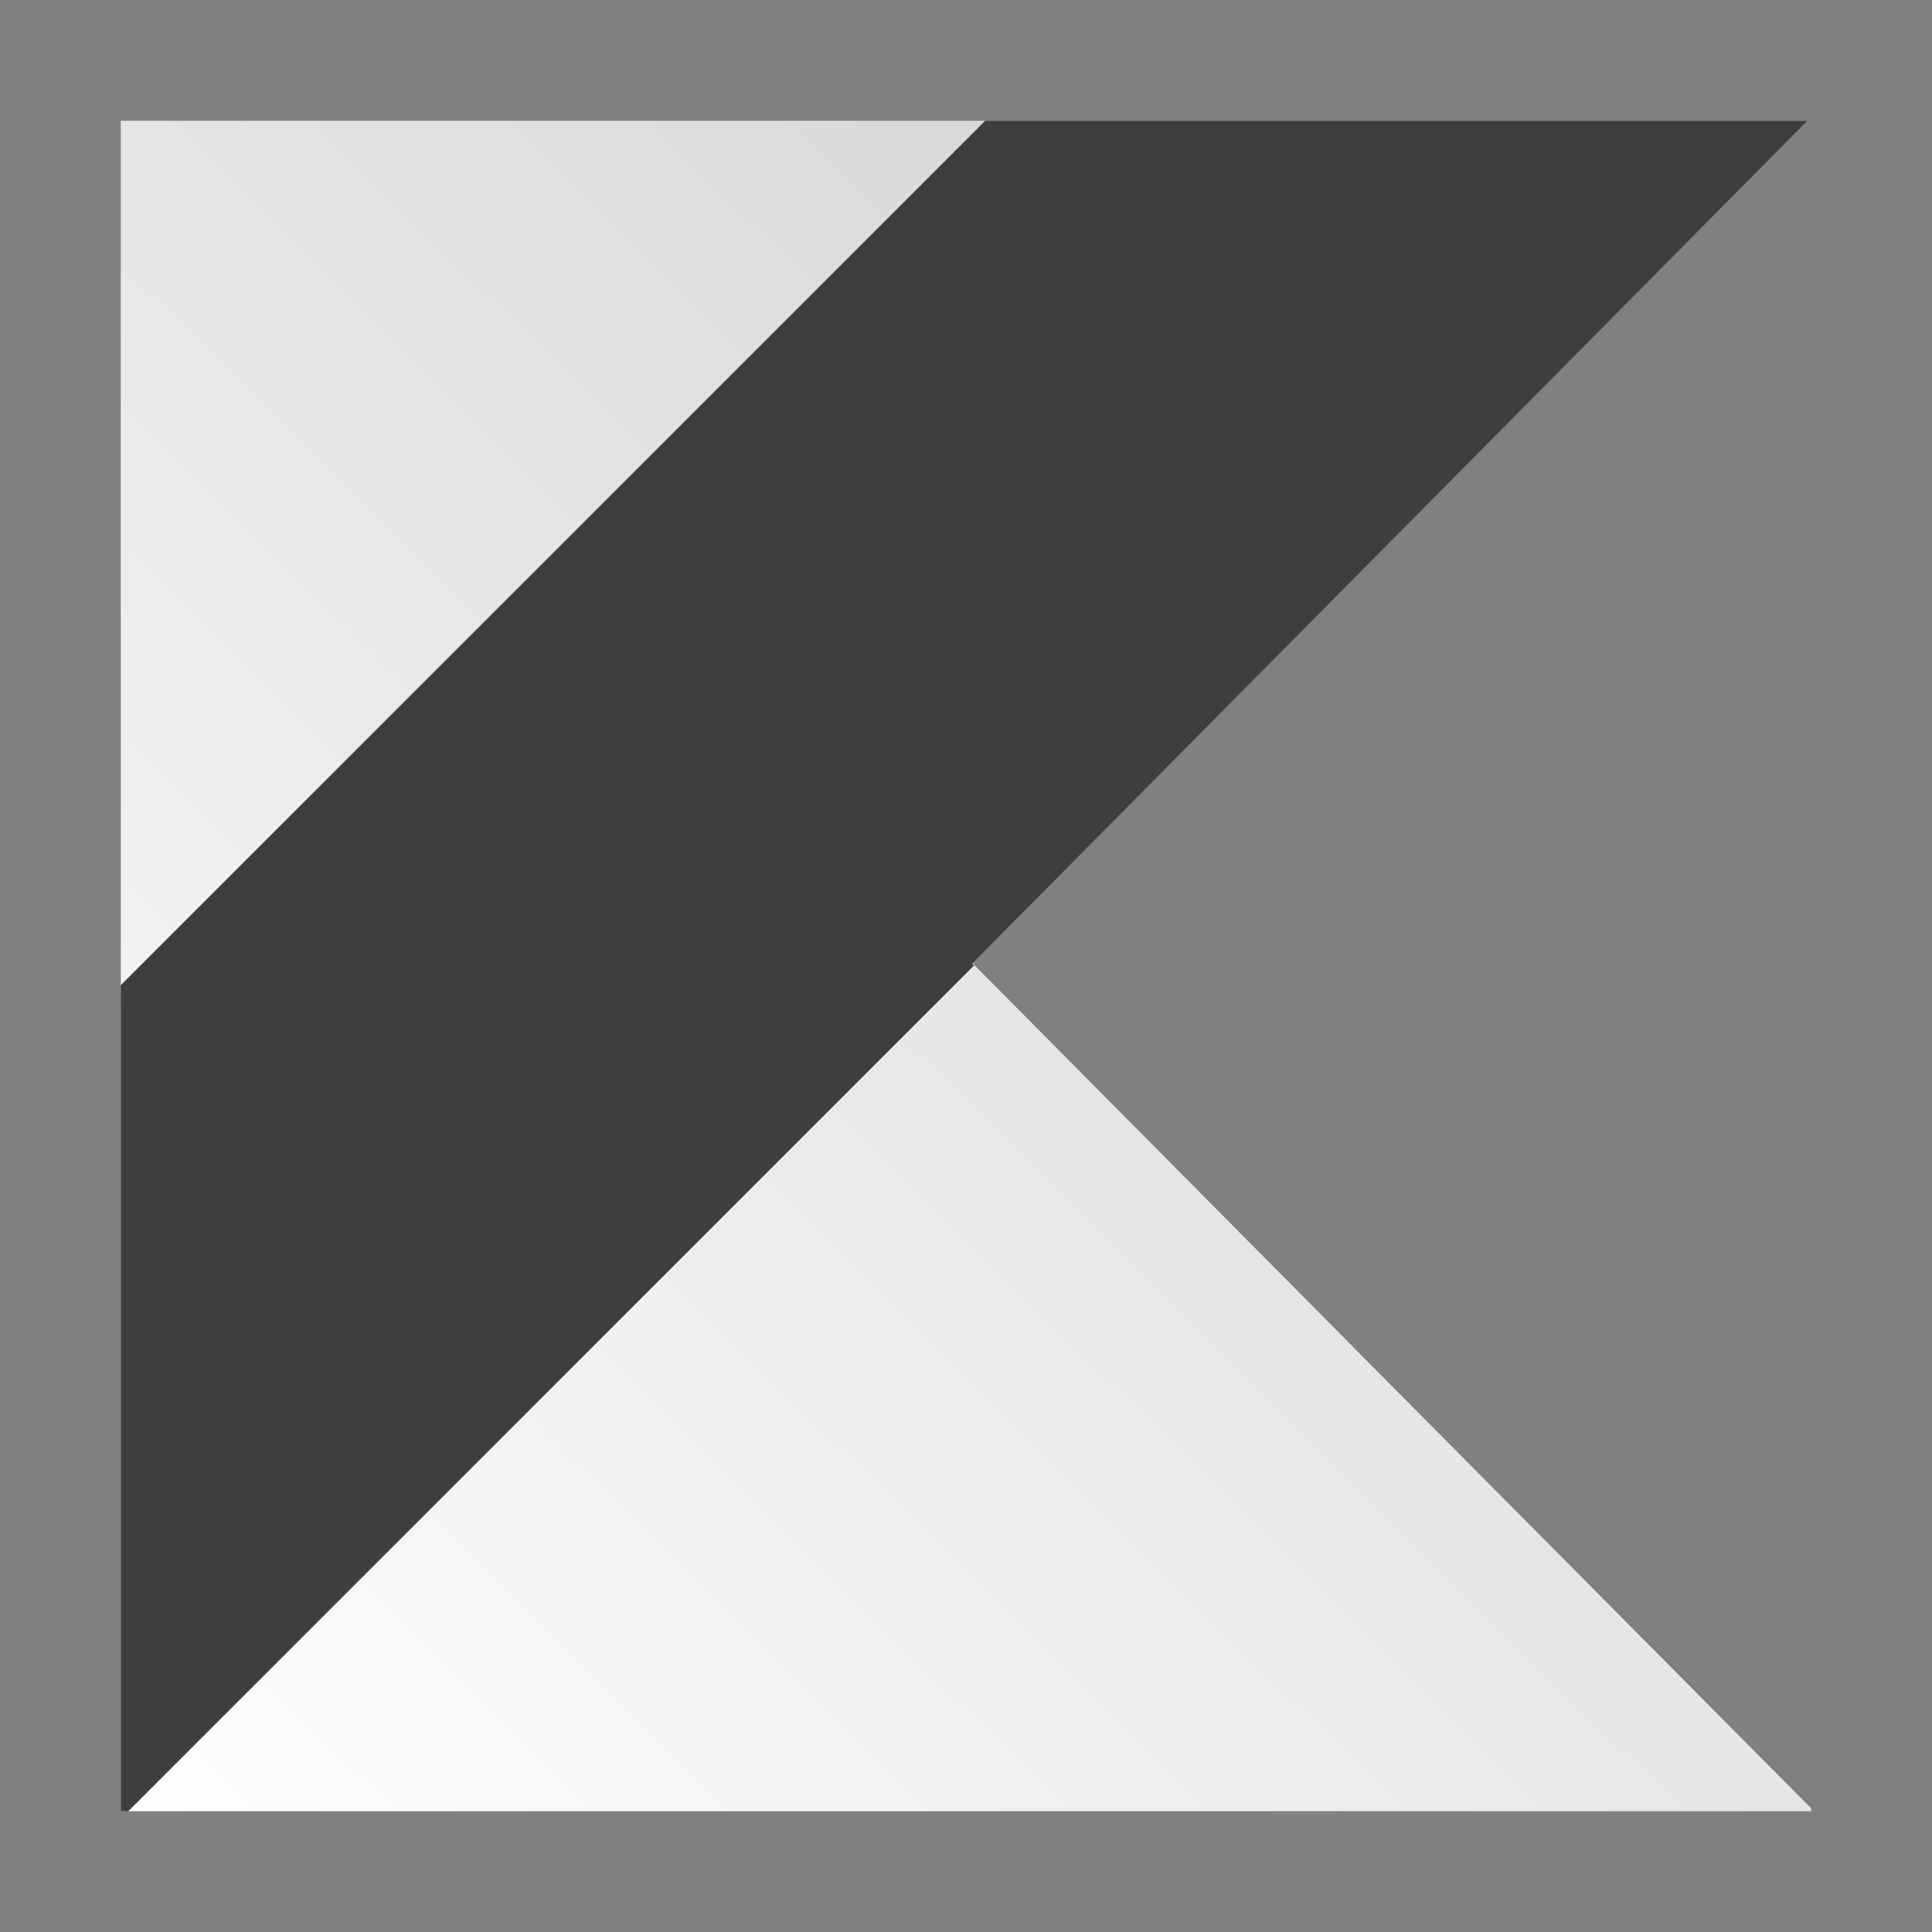 <svg width="800" height="800" viewBox="0 0 800 800" fill="none" xmlns="http://www.w3.org/2000/svg">
<rect x="0" y="0" width="800" height="800" fill="#808080" stroke="none"/>
<path d="M50 50V750H750V748.825L576.25 573.825L402.5 398.65L576.25 223.35L748.45 50H50Z" fill="url(#paint0_linear_307_9)"/>
<path d="M407.95 50L50 407.95V750H53.1L403.3 399.8L402.525 399.025L576.25 223.75L748.45 50H407.95Z" fill="url(#paint1_linear_307_9)"/>
<defs>
<linearGradient id="paint0_linear_307_9" x1="42.19" y1="756.895" x2="750.741" y2="40.441" gradientUnits="userSpaceOnUse">
<stop stop-color="white"/>
<stop offset="1" stop-color="#CCCCCC"/>
</linearGradient>
<linearGradient id="paint1_linear_307_9" x1="-44.9" y1="645.27" x2="679.904" y2="-12.893" gradientUnits="userSpaceOnUse">
<stop stop-color="#3E3E3E"/>
<stop offset="1" stop-color="#3E3E3E"/>
</linearGradient>
</defs>
</svg>
